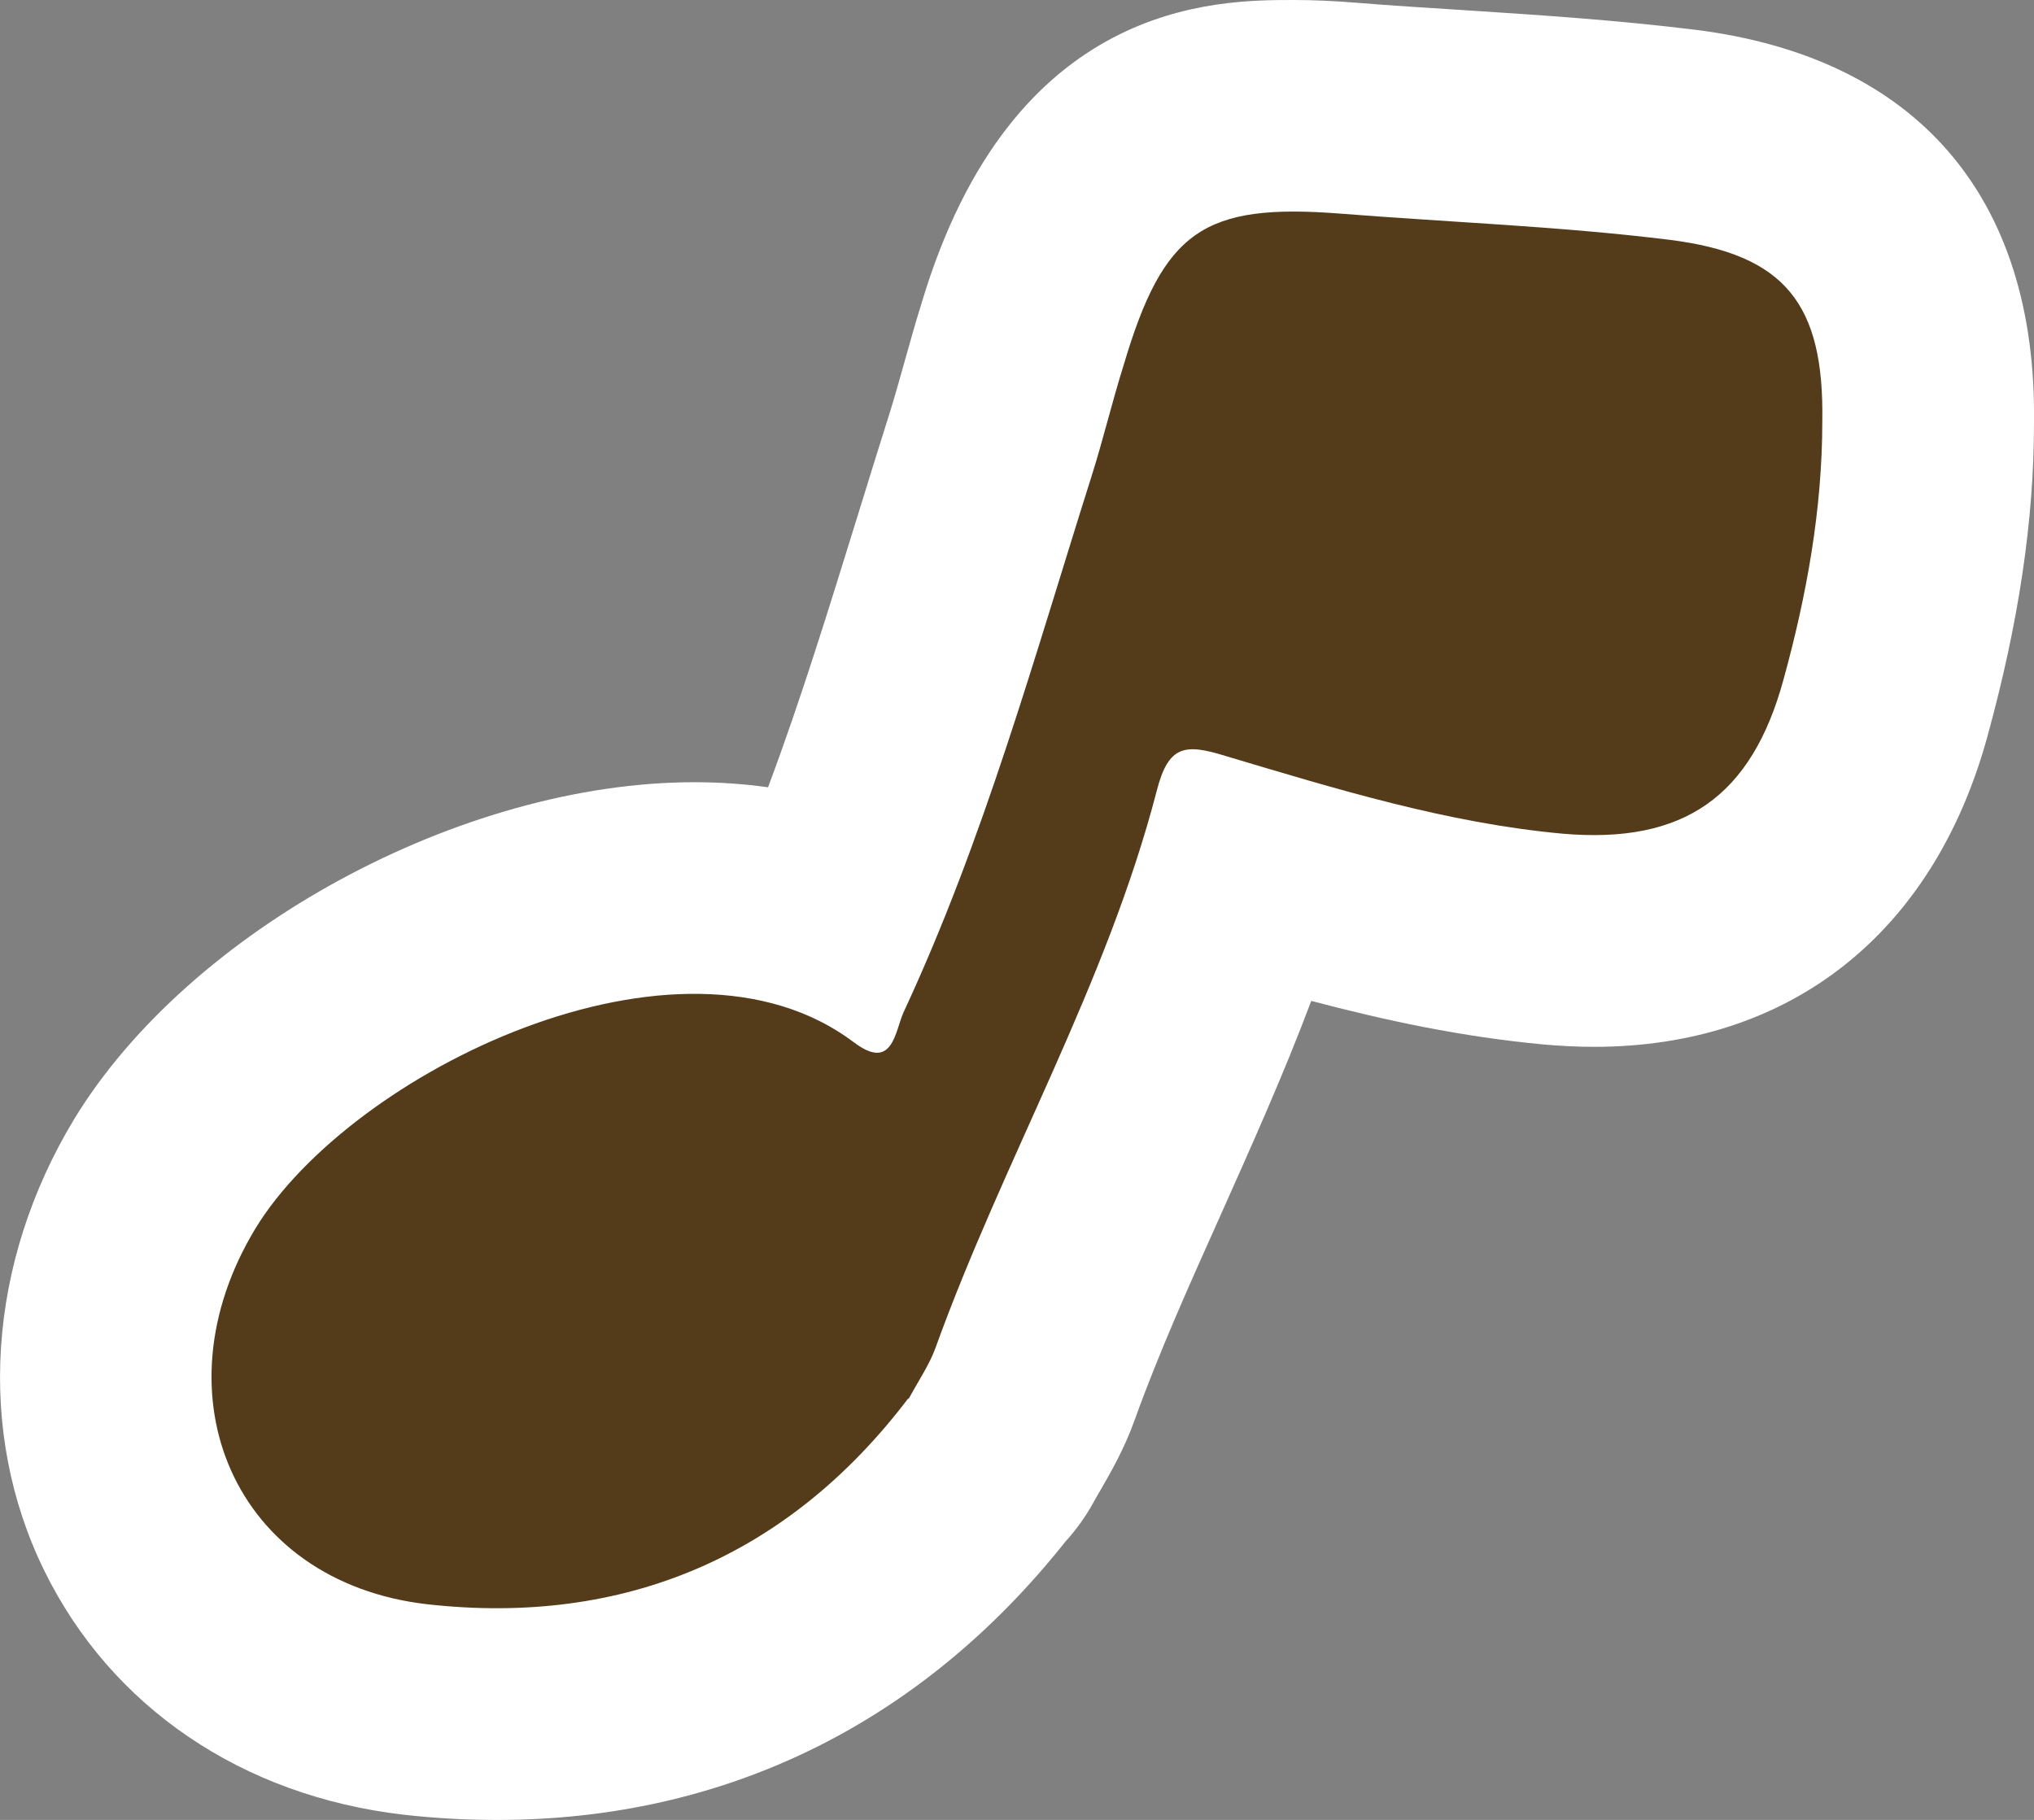 <?xml version="1.0" encoding="UTF-8"?>
<svg id="_圖層_2" data-name="圖層 2" xmlns="http://www.w3.org/2000/svg" viewBox="0 0 96.08 85.97">
  <rect x="0" y="0" width="96.08" height="85.97" fill="#808080" stroke="none"/>
  <defs>
    <style>
      .cls-1 {
        fill: #543c1b;
      }

      .cls-1, .cls-2 {
        stroke-width: 0px;
      }

      .cls-2 {
        fill: #fff;
      }
    </style>
  </defs>
  <g id="_圖層_2-2" data-name=" 圖層 2">
    <g>
      <g id="OBJECTS">
        <path class="cls-2" d="M23.47,85.97c-1.45,0-2.94-.08-4.42-.25-7.63-.89-13.8-5.09-16.96-11.53-3.22-6.57-2.69-14.53,1.41-21.32,5.44-8.94,18.3-15.92,29.3-15.92,1.19,0,2.35.08,3.48.24,1.54-4.11,2.86-8.4,4.24-12.85.5-1.63,1.01-3.26,1.52-4.88.23-.74.44-1.49.65-2.24.27-.96.54-1.93.84-2.89C47.81,0,57.46,0,61.1,0c.91,0,1.88.04,2.98.13,1.7.14,3.39.24,5.08.35,3.55.23,7.22.47,10.95.93,10.45,1.32,16.11,7.91,15.97,18.57,0,4.62-.73,9.45-2.19,14.77-2.54,9.33-9.32,14.7-18.59,14.7h0c-.77,0-1.56-.04-2.37-.11-3.88-.36-7.51-1.14-10.99-2.06-1.3,3.46-2.78,6.75-4.22,9.98-1.52,3.39-2.96,6.59-4.12,9.81-.49,1.38-1.14,2.49-1.61,3.31-.1.17-.21.35-.31.54-.38.7-.84,1.34-1.36,1.91-6.83,8.6-16.09,13.14-26.83,13.14Z"/>
        <path class="cls-2" d="M42.9,66.06c-5.64,7.43-13.38,10.77-22.73,9.72-9.08-1.05-12.88-9.85-8.11-17.74,4.49-7.38,20.03-15.03,28.28-8.8,1.83,1.38,1.93-.5,2.34-1.42,3.8-8.16,6.19-16.82,8.89-25.35.55-1.74.96-3.48,1.51-5.23,1.88-6.33,3.76-7.65,10.22-7.15,5.18.41,10.4.6,15.58,1.24,5.45.69,7.29,3.03,7.2,8.57,0,4.13-.73,8.2-1.83,12.19-1.51,5.55-4.72,7.79-10.45,7.29-5.45-.5-10.68-2.11-15.91-3.67-1.93-.6-2.7-.5-3.25,1.65-2.38,9.17-7.24,17.42-10.45,26.31-.28.78-.78,1.51-1.28,2.43v-.05Z"/>
      </g>
      <g id="OBJECTS-2" data-name="OBJECTS">
        <path class="cls-1" d="M42.9,66.06c-5.64,7.43-13.38,10.77-22.73,9.72-9.08-1.05-12.88-9.85-8.11-17.74,4.49-7.38,20.03-15.03,28.28-8.8,1.83,1.38,1.93-.5,2.34-1.42,3.8-8.16,6.19-16.82,8.89-25.35.55-1.74.96-3.48,1.51-5.23,1.88-6.33,3.76-7.65,10.22-7.15,5.18.41,10.4.6,15.58,1.24,5.45.69,7.29,3.03,7.2,8.57,0,4.13-.73,8.2-1.83,12.19-1.51,5.55-4.72,7.79-10.45,7.29-5.45-.5-10.68-2.11-15.91-3.67-1.93-.6-2.7-.5-3.25,1.65-2.38,9.17-7.24,17.42-10.45,26.31-.28.78-.78,1.51-1.28,2.43v-.05Z"/>
      </g>
    </g>
  </g>
</svg>
